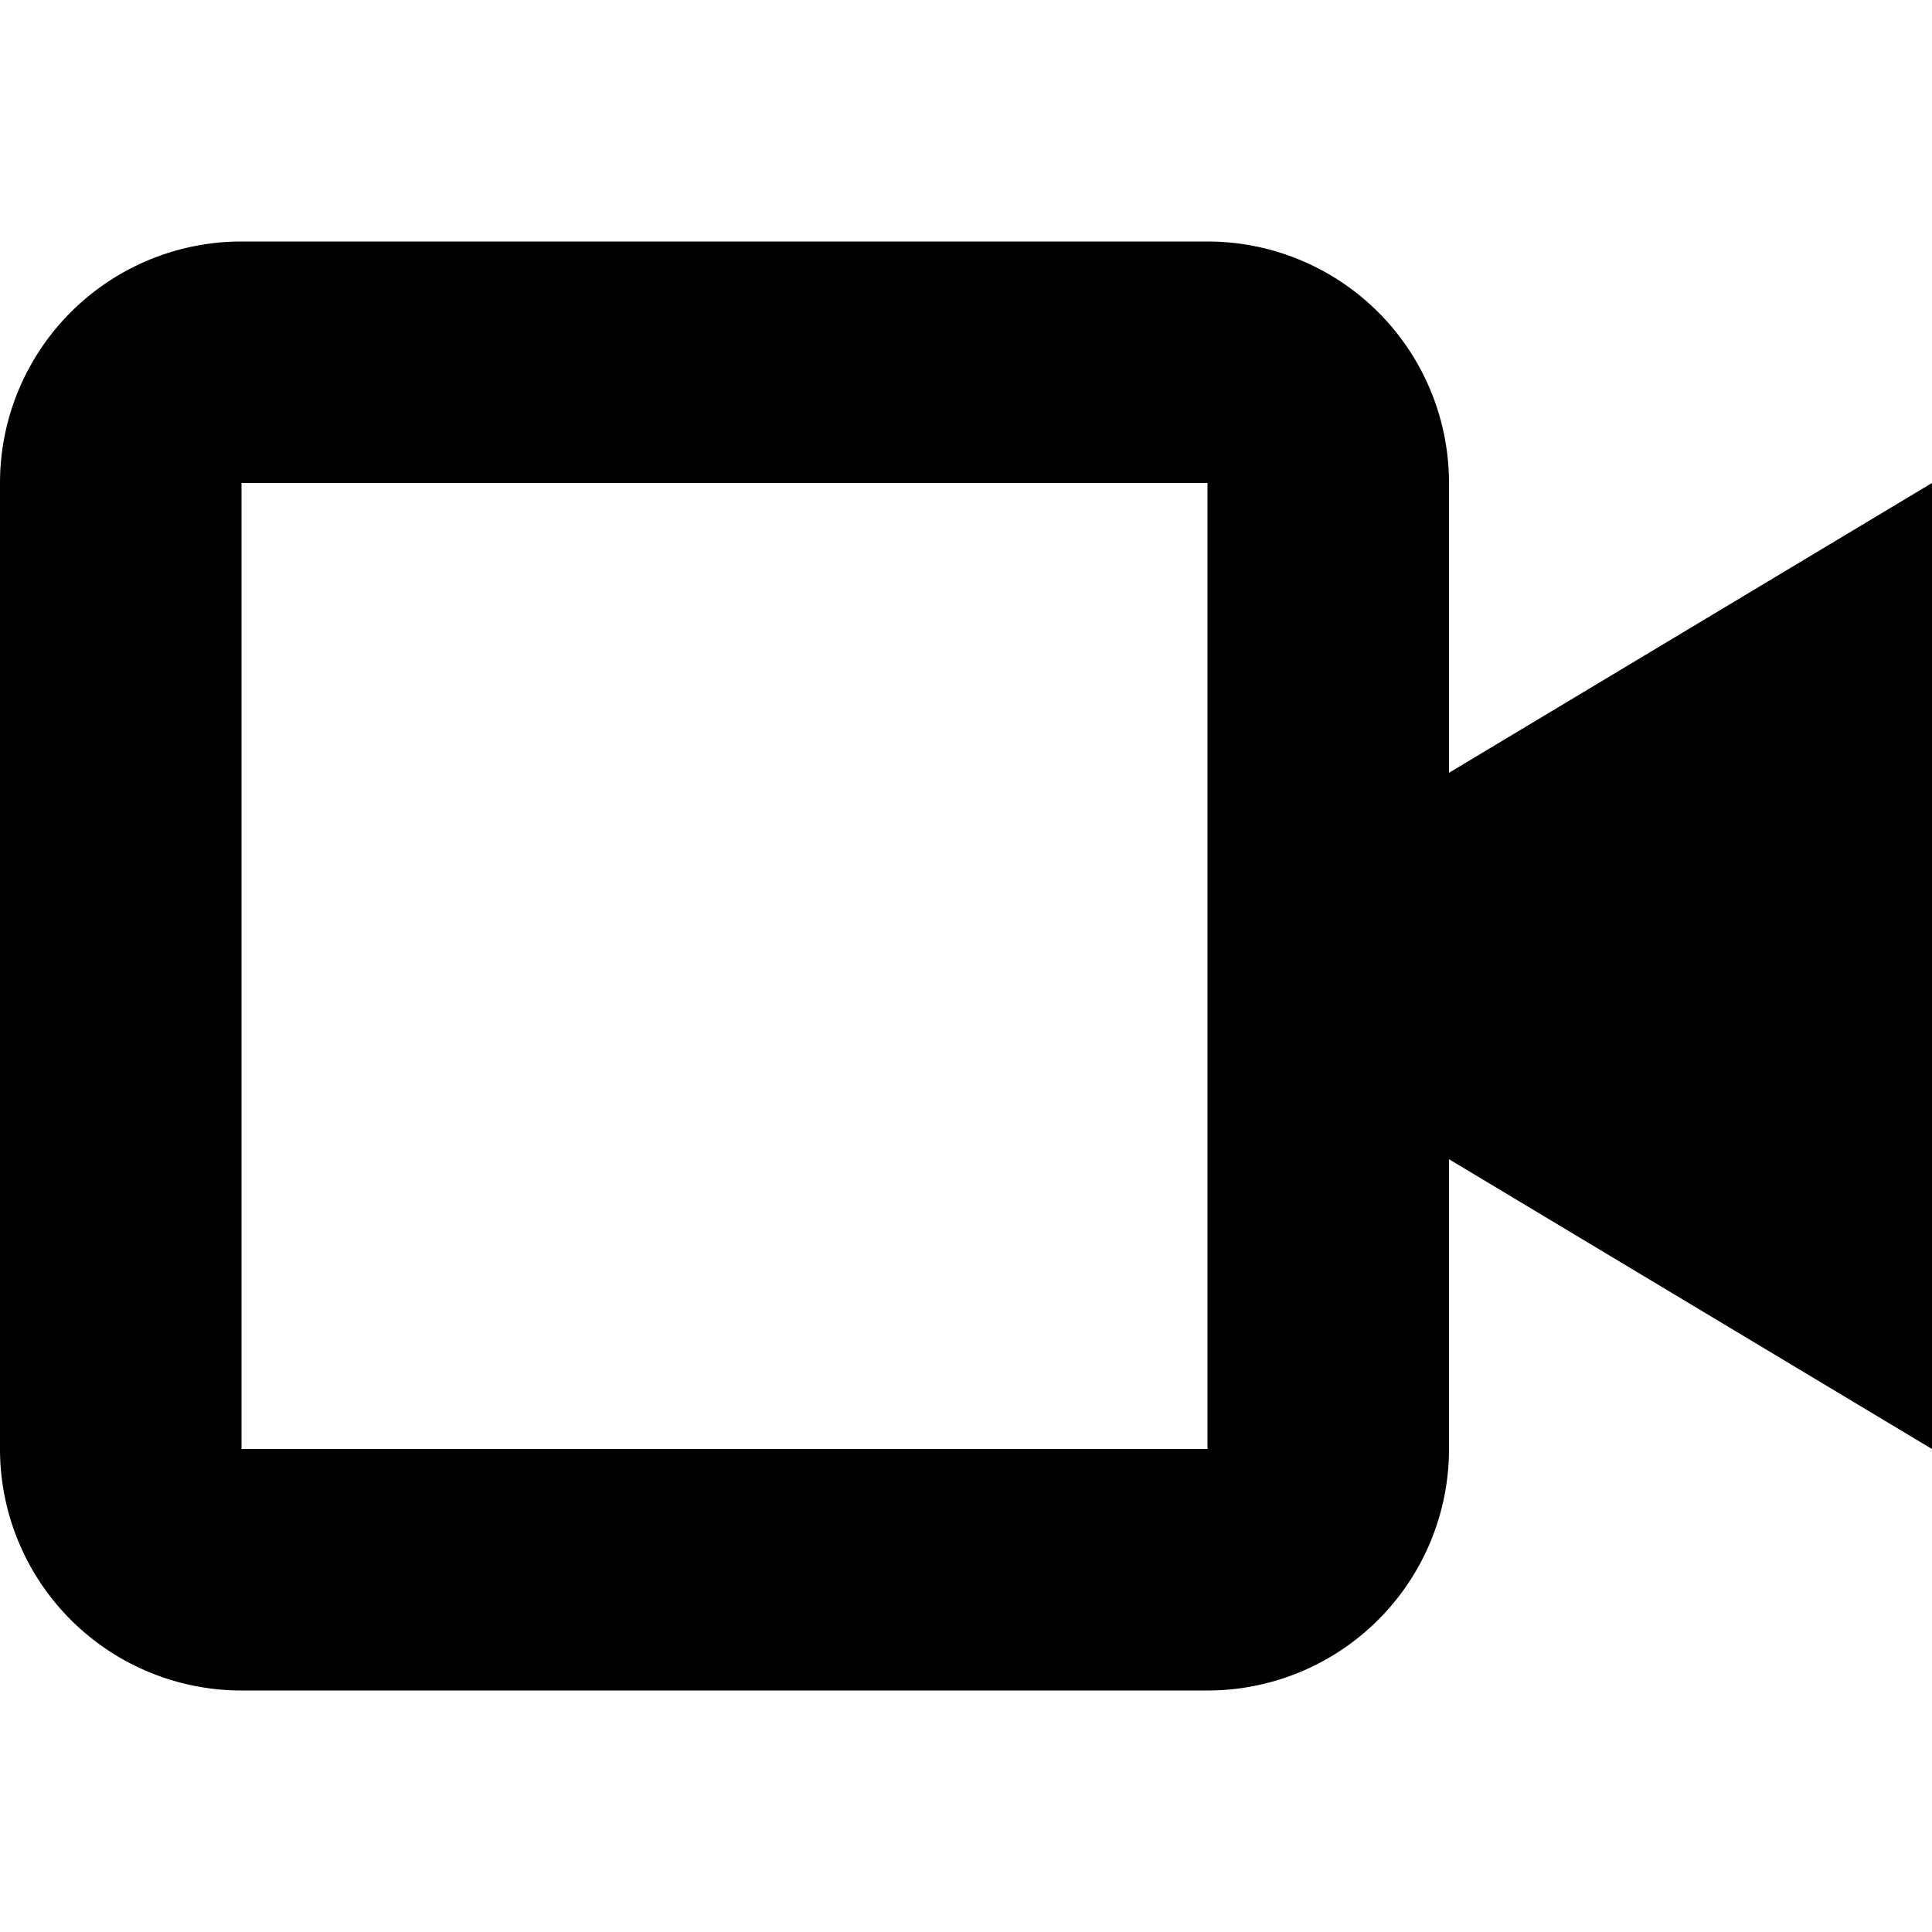<svg xmlns="http://www.w3.org/2000/svg" width="16" height="16" viewBox="0 0 16 16"><g fill="currentColor"><path d="M16,4,12,6.4V4a2,2,0,0,0-2-2H2A2,2,0,0,0,0,4v8a2,2,0,0,0,2,2h8a2,2,0,0,0,2-2V9.6L16,12ZM2,12V4h8v8Z" fill="currentColor"></path></g></svg>